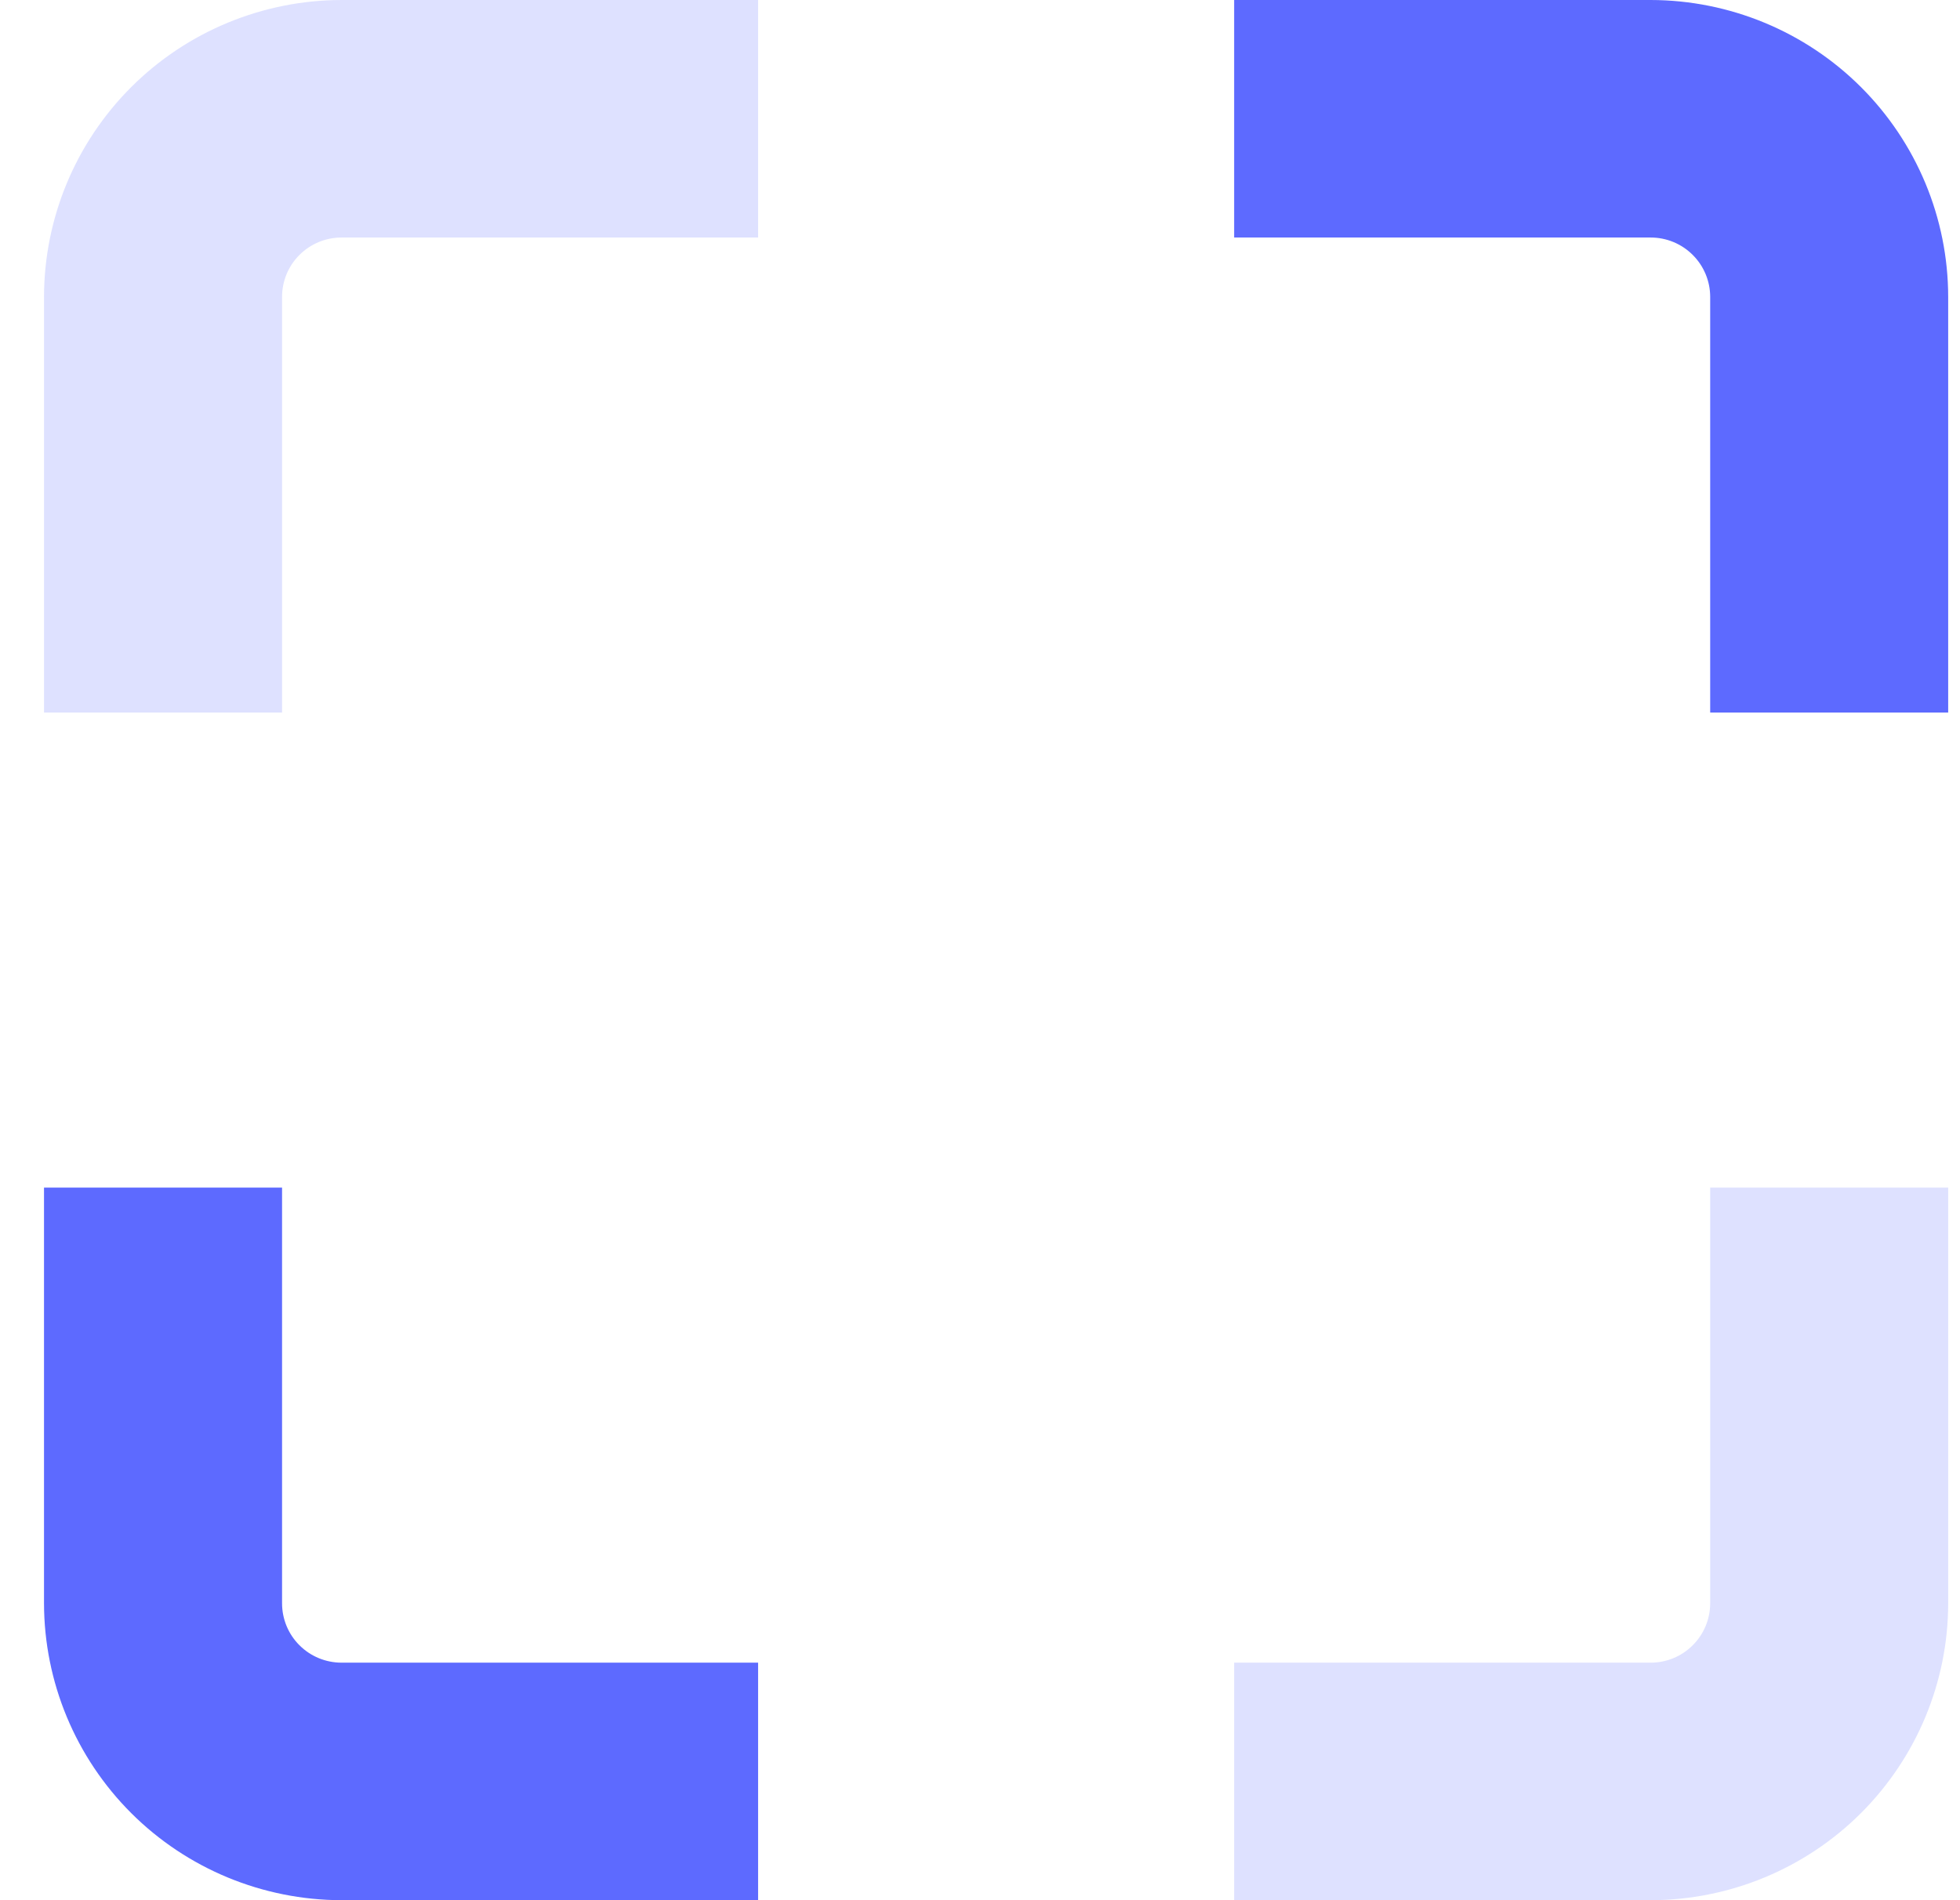 <svg width="33" height="32" viewBox="0 0 33 32" fill="none" xmlns="http://www.w3.org/2000/svg">
<path d="M4.749 12H0.741V5C0.743 3.674 1.271 2.404 2.21 1.466C3.149 0.529 4.423 0.002 5.751 0H12.764V4H5.751C5.485 4 5.23 4.105 5.042 4.293C4.854 4.48 4.749 4.735 4.749 5V12Z" fill="#5D6AFF" fill-opacity="0.2"/>
<path d="M32.801 12H28.794V5C28.794 4.735 28.688 4.48 28.5 4.293C28.312 4.105 28.058 4 27.792 4H20.779V0H27.792C29.12 0.002 30.393 0.529 31.332 1.466C32.271 2.404 32.8 3.674 32.801 5V12ZM12.764 32H5.751C4.423 31.998 3.149 31.471 2.21 30.534C1.271 29.596 0.743 28.326 0.741 27V20H4.749V27C4.749 27.265 4.854 27.52 5.042 27.707C5.23 27.895 5.485 28 5.751 28H12.764V32Z" fill="#5D6AFF"/>
<path d="M27.792 32H20.779V28H27.792C28.058 28 28.312 27.895 28.5 27.707C28.688 27.52 28.794 27.265 28.794 27V20H32.801V27C32.8 28.326 32.271 29.596 31.332 30.534C30.393 31.471 29.12 31.998 27.792 32Z" fill="#5D6AFF" fill-opacity="0.2"/>
</svg>
